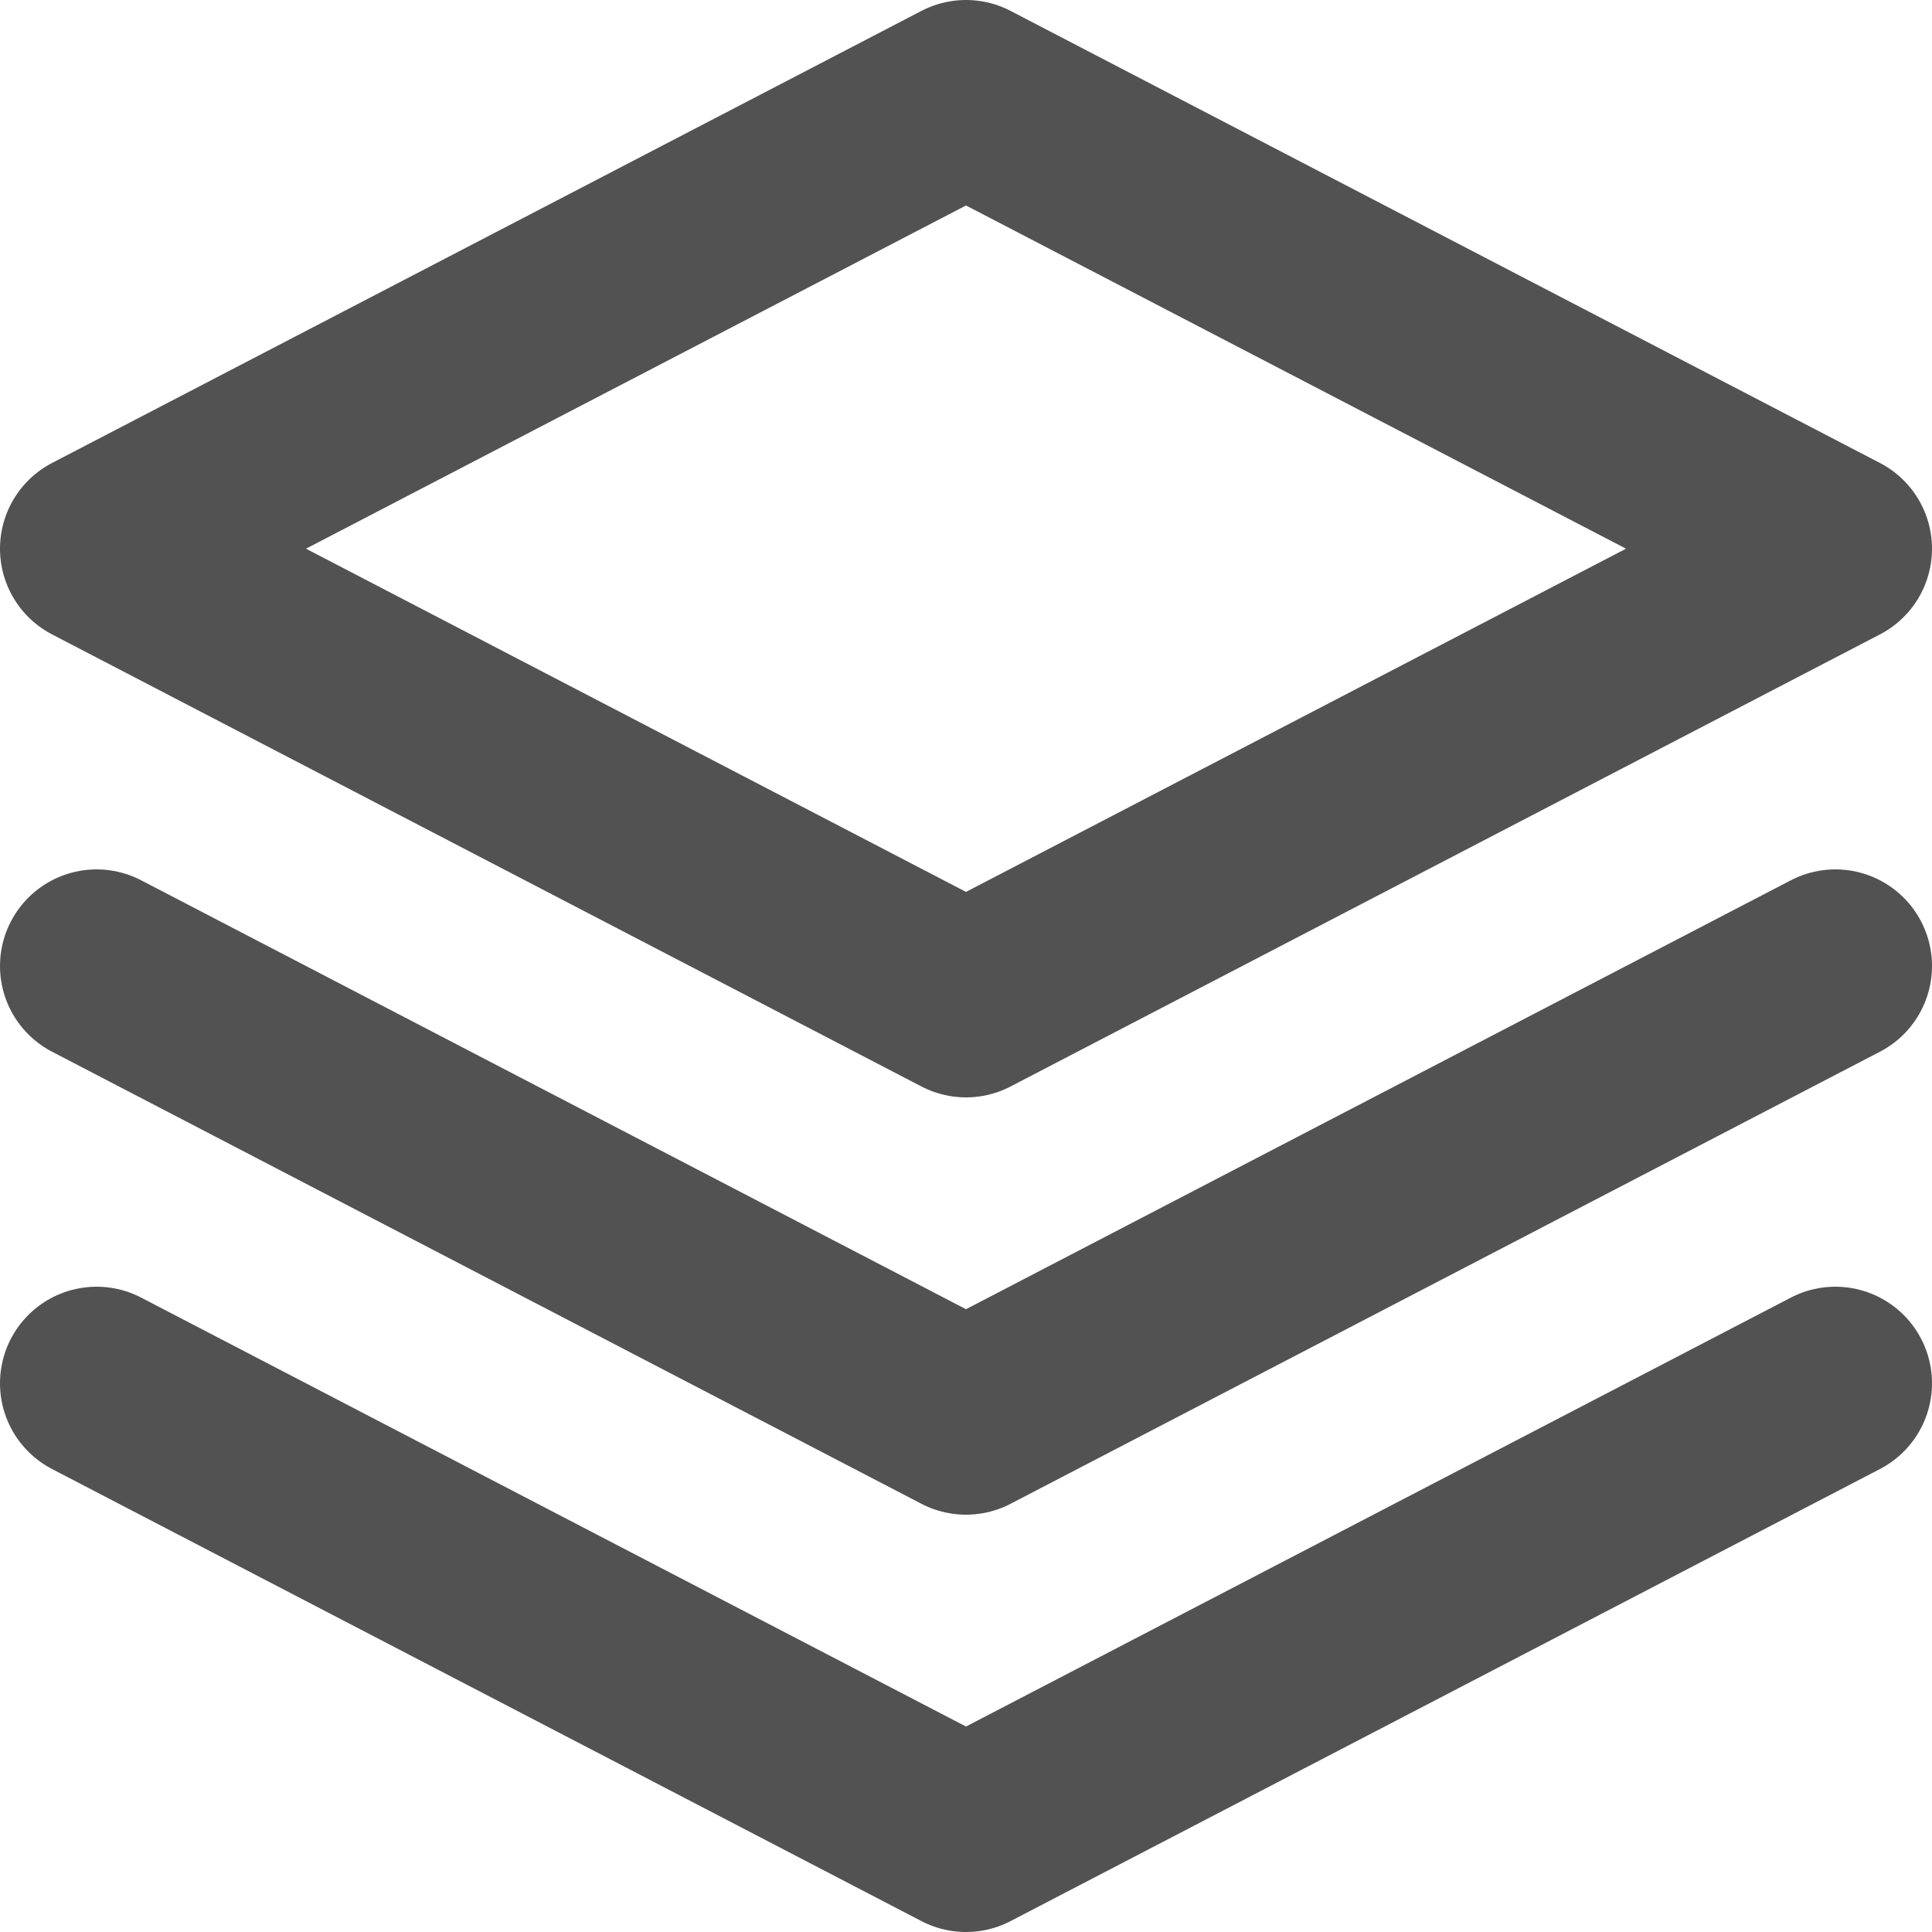 <svg width="20" height="20" viewBox="0 0 20 20" fill="none" xmlns="http://www.w3.org/2000/svg">
<path d="M1 14.32L10 19L19 14.32M1 10L10 14.68L19 10M10 1L1 5.68L10 10.36L19 5.68L10 1Z" stroke="#525252" stroke-width="2" stroke-linecap="round" stroke-linejoin="round"/>
</svg>
